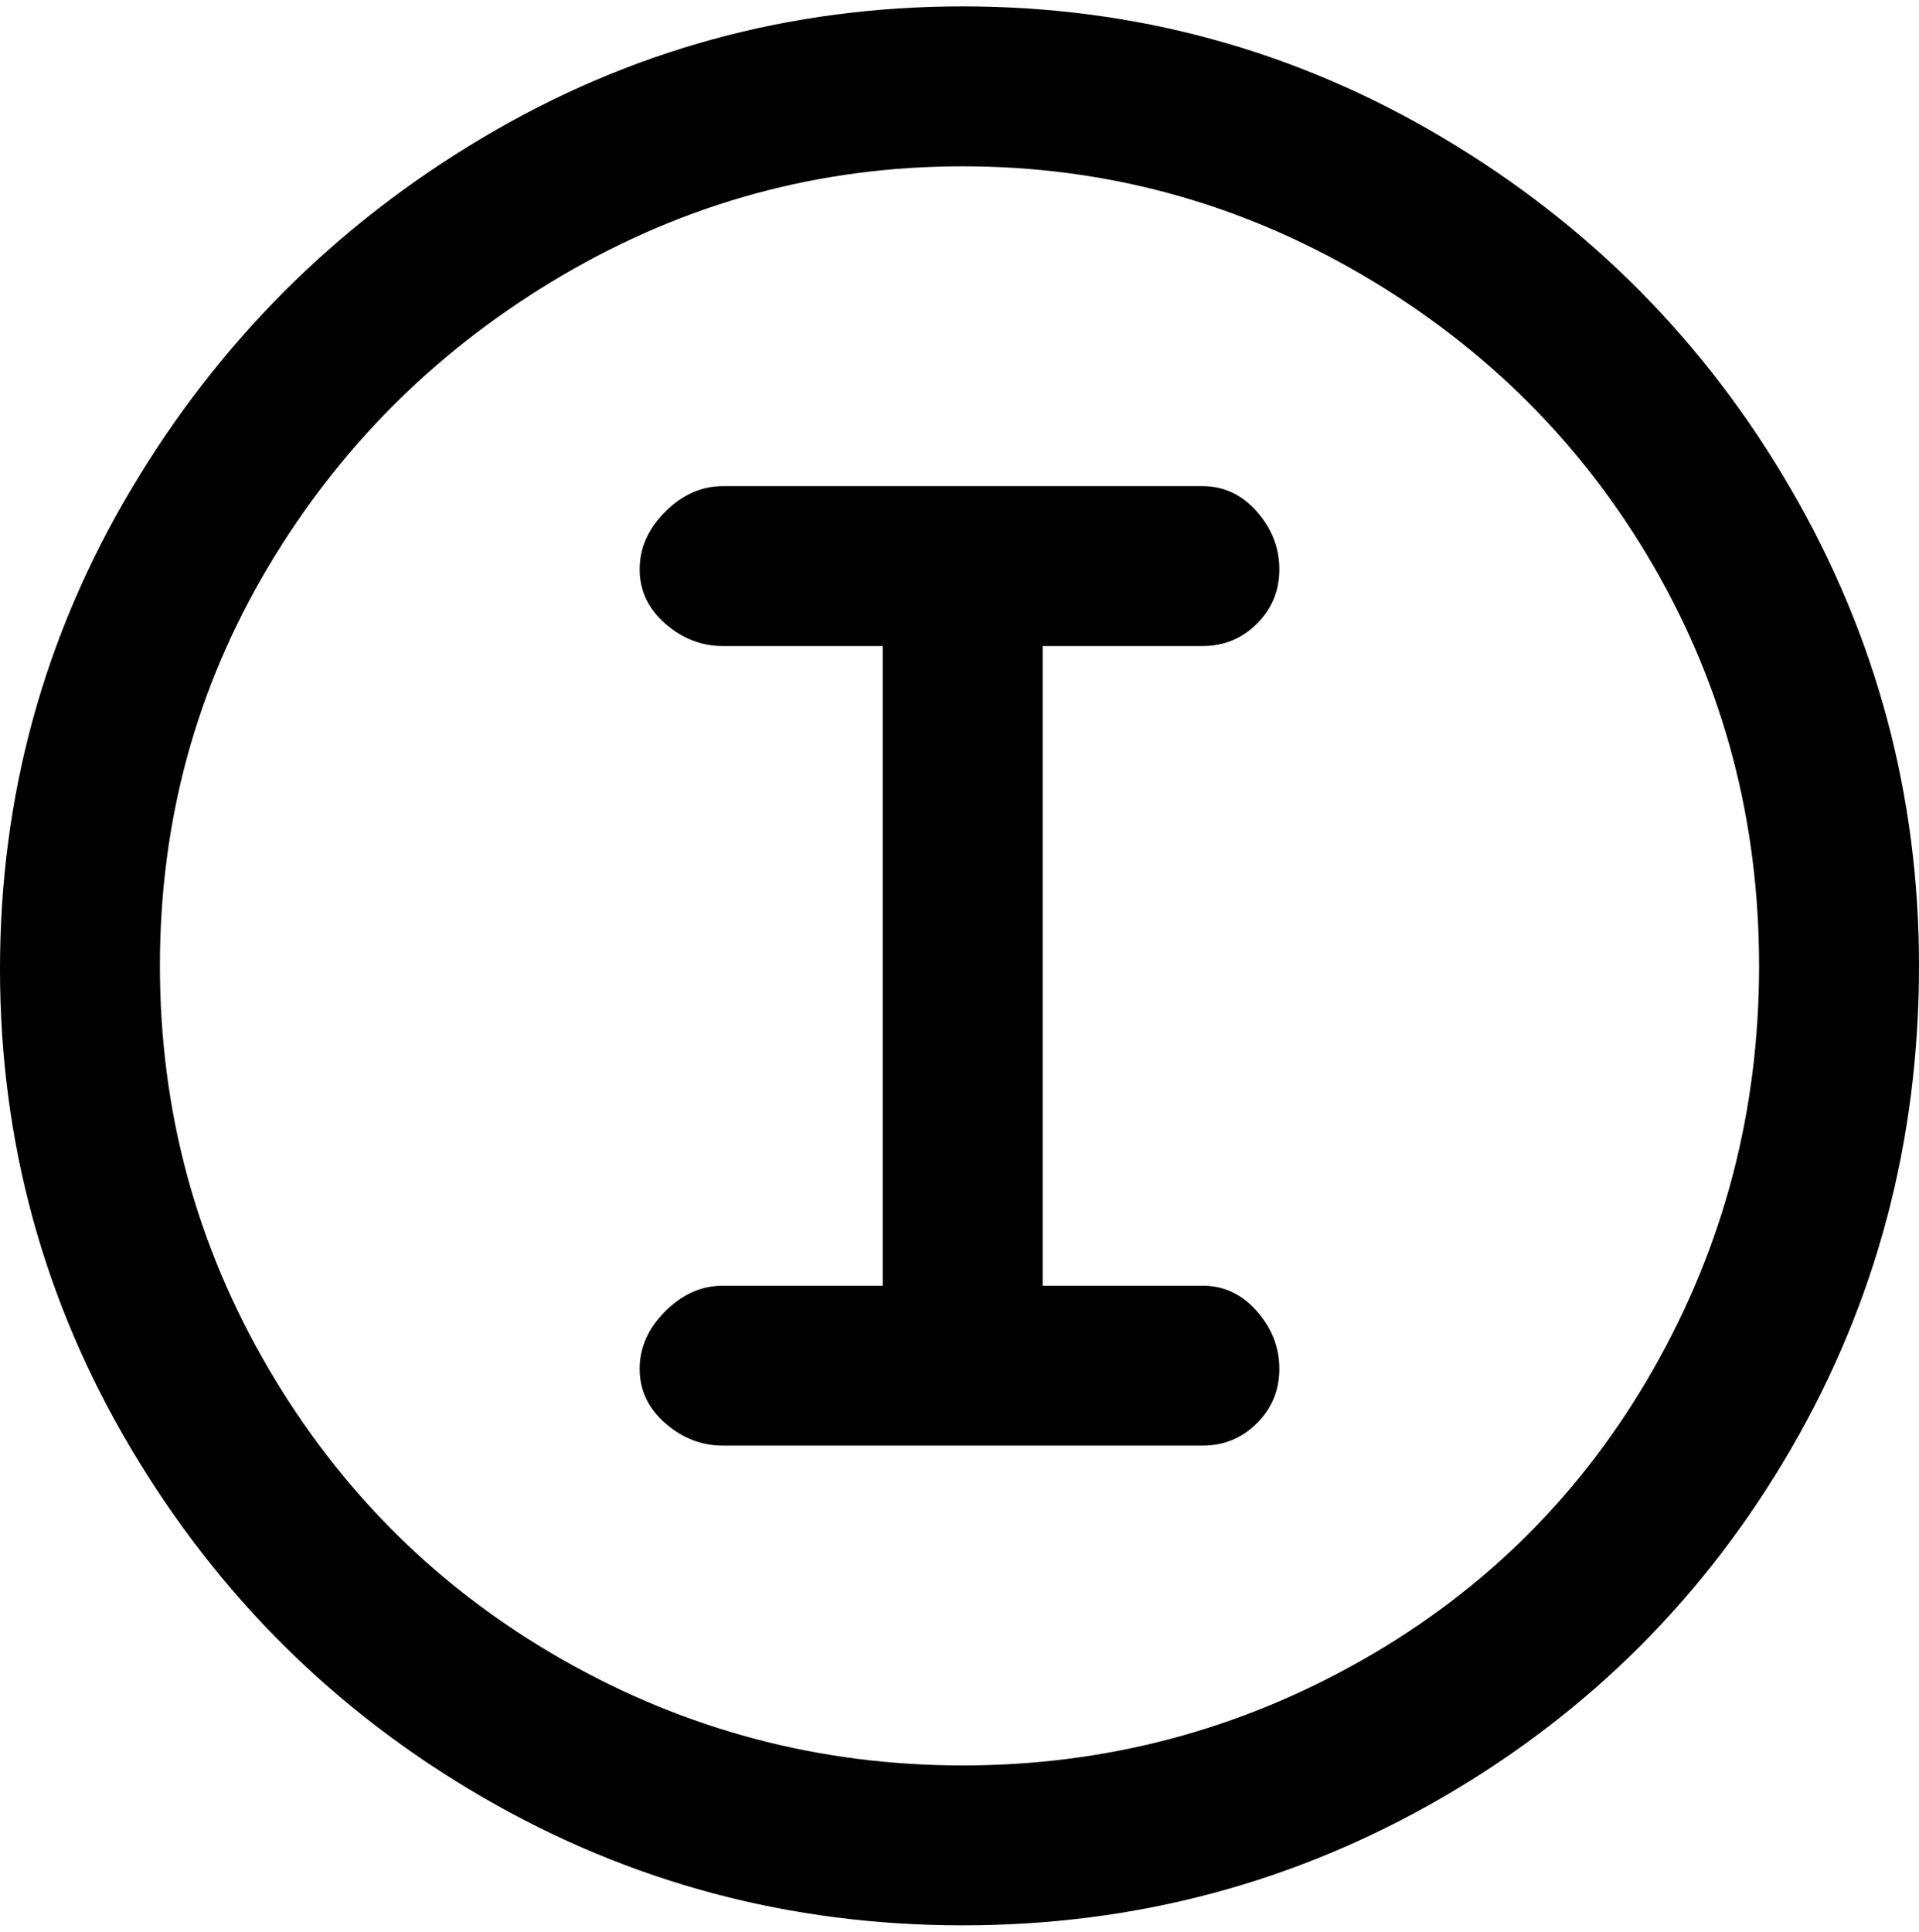 <svg viewBox="0 0 300 302.001" xmlns="http://www.w3.org/2000/svg"><path d="M163 101v100h25q5 0 8.5 4t3.5 9q0 5-3.5 8.5T188 226h-75q-5 0-9-3.5t-4-8.5q0-5 4-9t9-4h25V101h-25q-5 0-9-3.5t-4-8.5q0-5 4-9t9-4h75q5 0 8.5 4t3.5 9q0 5-3.5 8.5T188 101h-25zm137 50q0 41-20 75.5T225.5 281q-34.5 20-75 20t-75-20q-34.5-20-55-54.5T0 151.5q0-40.5 20.5-75t55-55Q110 1 150.5 1t75 20.5Q260 42 280 76.5t20 74.5zm-25 0q0-34-16.5-62.5T213 43q-29-17-62.5-17T88 43Q59 60 42 88.5T25 151q0 34 17 63t46 45.5q29 16.5 62.5 16.5t62.5-16.5q29-16.5 45.5-45.5t16.5-63z"/></svg>